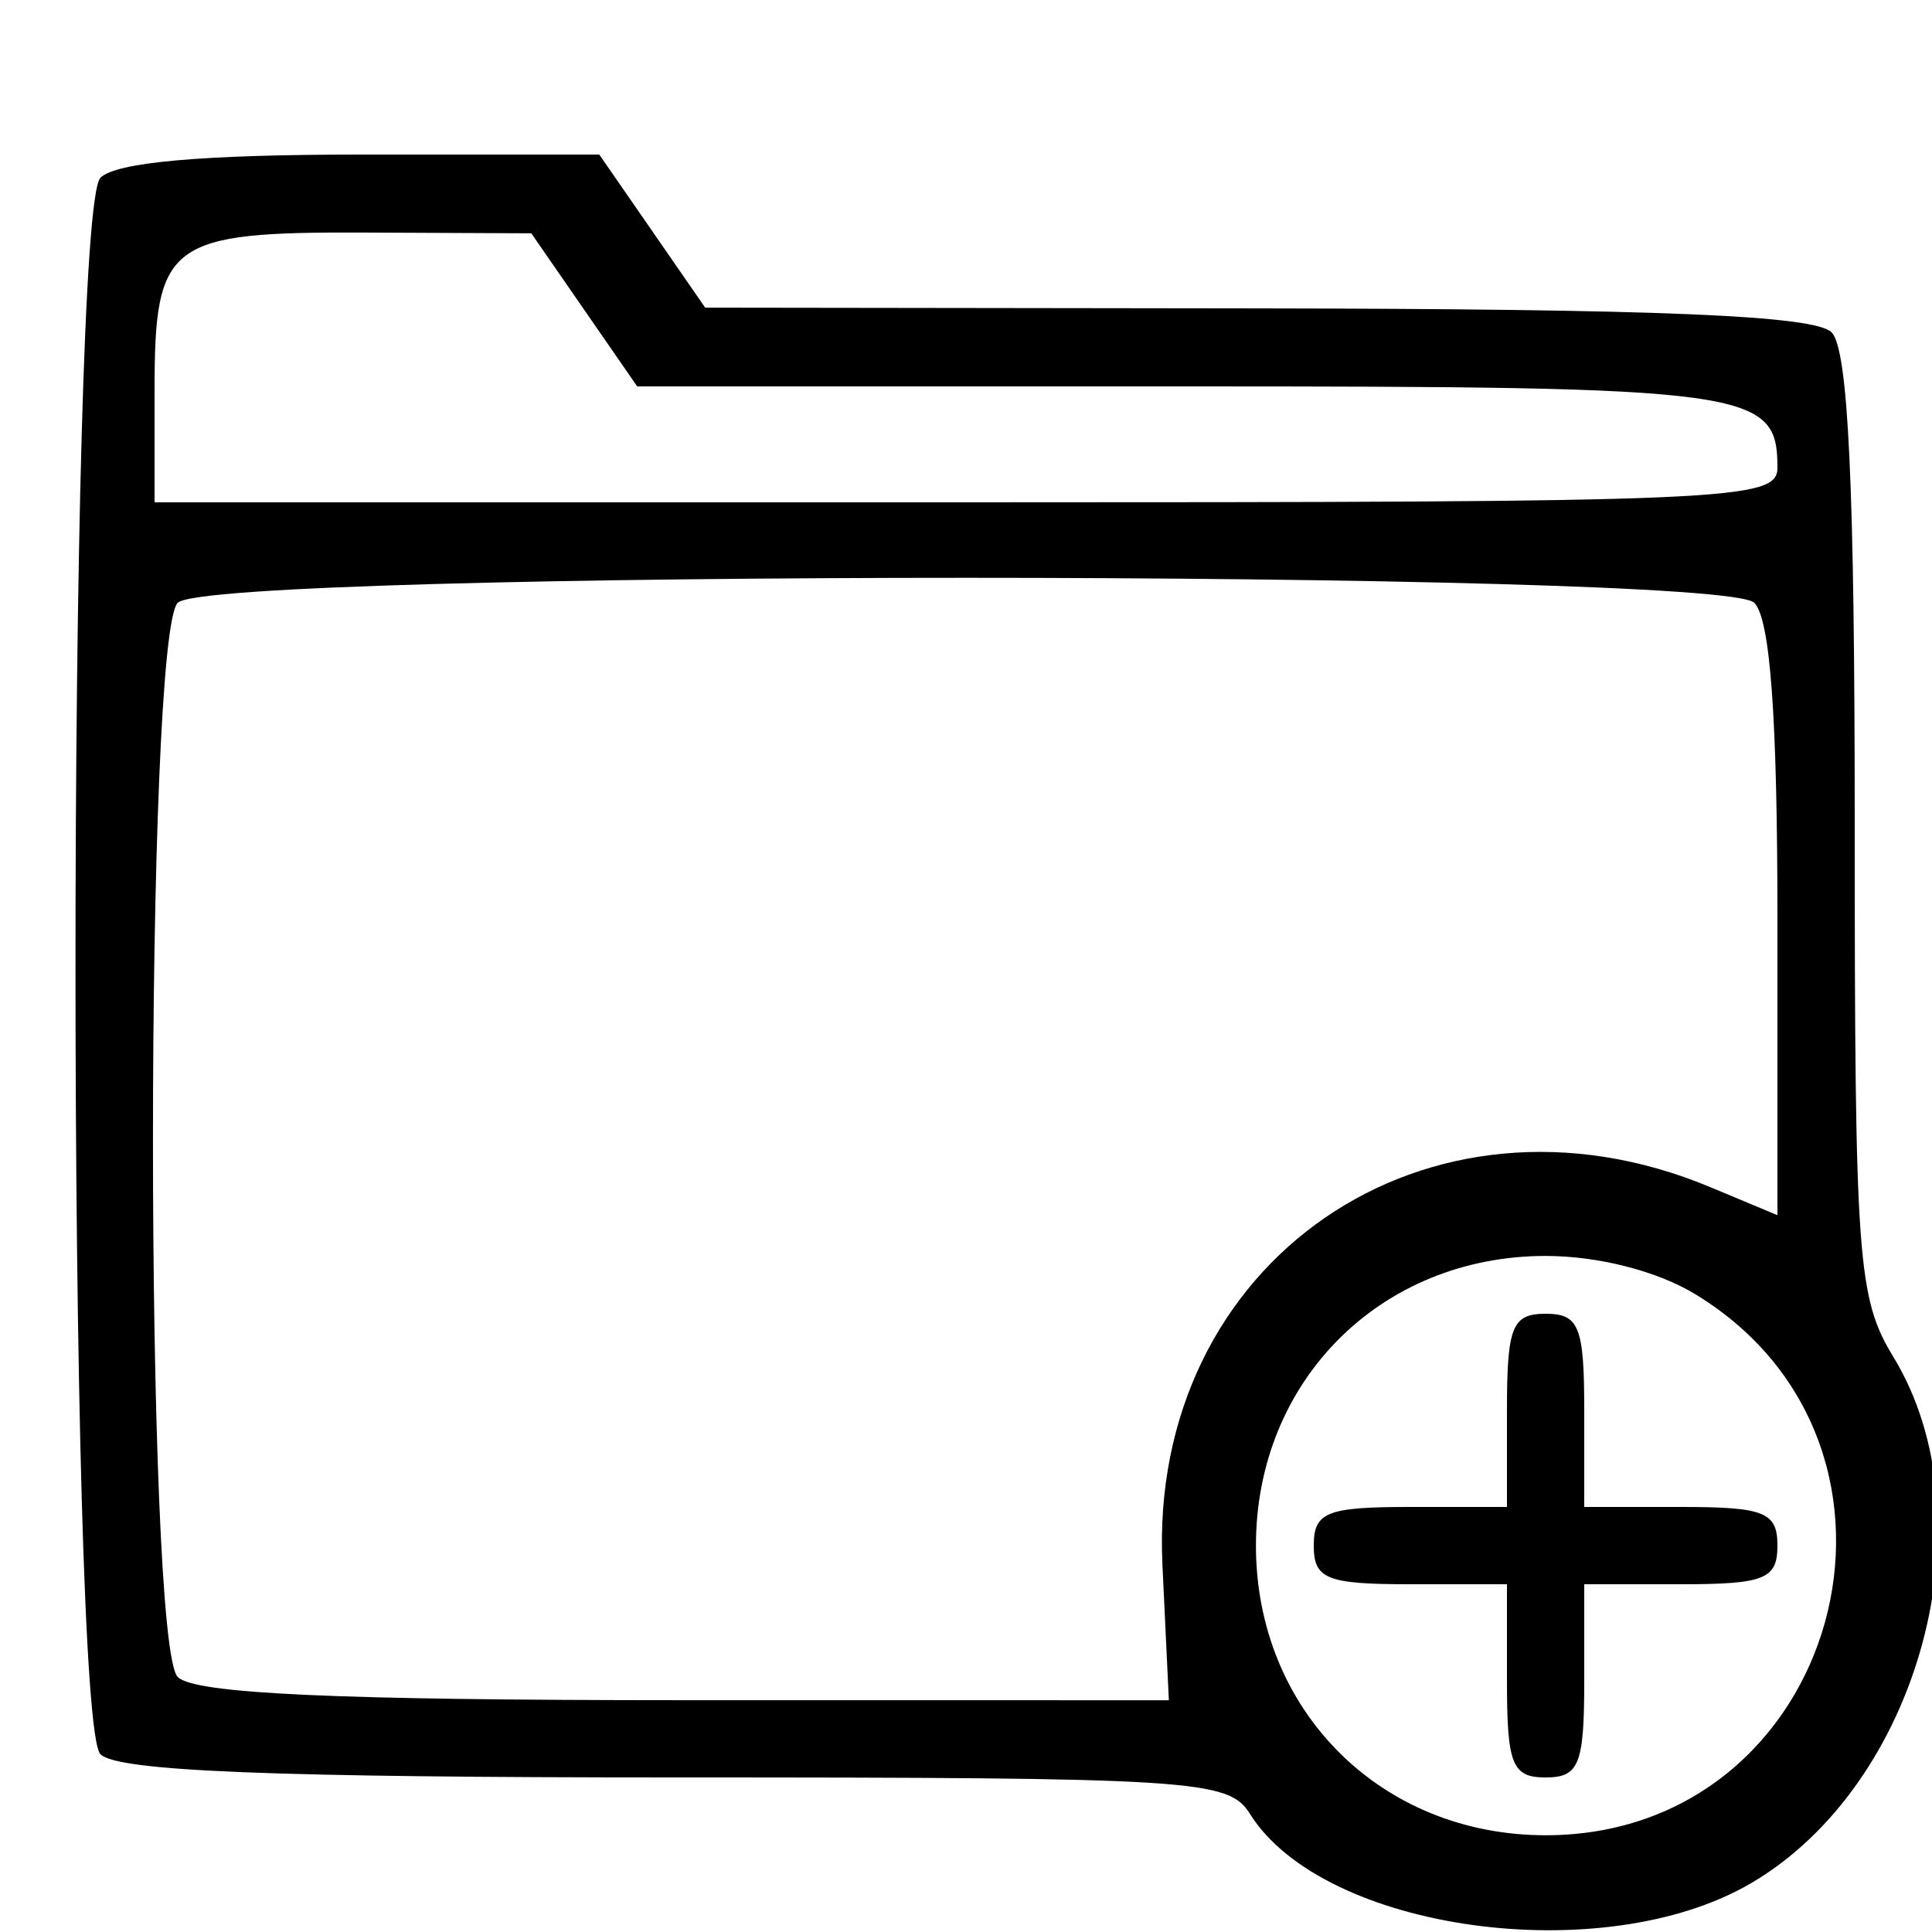<svg id="svg" version="1.1" xmlns="http://www.w3.org/2000/svg" xmlns:xlink="http://www.w3.org/1999/xlink" width="400" height="400" viewBox="0, 0, 400,400"><g id="svgg"><path id="path0" d="M20.800 36.800 C 13.905 43.695,13.905 356.305,20.800 363.200 C 24.309 366.709,56.320 368.000,139.838 368.000 C 247.270 368.000,254.355 368.448,258.767 375.512 C 273.942 399.811,331.912 407.844,362.542 389.894 C 397.472 369.424,412.358 314.318,391.985 280.903 C 384.584 268.764,384.000 260.706,384.000 170.703 C 384.000 100.512,382.670 72.270,379.200 68.800 C 375.698 65.298,343.513 63.959,260.200 63.848 L 146.000 63.696 135.038 47.848 L 124.076 32.000 74.838 32.000 C 41.875 32.000,24.013 33.587,20.800 36.800 M120.962 64.152 L 131.924 80.000 245.162 80.000 C 362.689 80.000,368.000 80.726,368.000 96.800 C 368.000 103.619,359.111 104.000,200.000 104.000 L 32.000 104.000 32.000 80.800 C 32.000 50.056,34.798 47.970,75.800 48.152 L 110.000 48.304 120.962 64.152 M363.200 124.800 C 366.514 128.114,368.000 148.488,368.000 190.596 L 368.000 251.592 354.128 245.796 C 295.526 221.310,237.692 261.135,240.669 323.926 L 242.000 352.018 141.800 352.009 C 69.210 352.002,40.277 350.677,36.800 347.200 C 29.961 340.361,29.961 131.639,36.800 124.800 C 43.695 117.905,356.305 117.905,363.200 124.800 M351.037 267.978 C 403.068 299.702,380.823 379.970,320.000 379.970 C 285.871 379.970,260.030 354.129,260.030 320.000 C 260.030 285.871,285.871 260.030,320.000 260.030 C 330.921 260.030,343.127 263.156,351.037 267.978 M312.000 292.000 L 312.000 312.000 292.000 312.000 C 274.667 312.000,272.000 313.067,272.000 320.000 C 272.000 326.933,274.667 328.000,292.000 328.000 L 312.000 328.000 312.000 348.000 C 312.000 365.333,313.067 368.000,320.000 368.000 C 326.933 368.000,328.000 365.333,328.000 348.000 L 328.000 328.000 348.000 328.000 C 365.333 328.000,368.000 326.933,368.000 320.000 C 368.000 313.067,365.333 312.000,348.000 312.000 L 328.000 312.000 328.000 292.000 C 328.000 274.667,326.933 272.000,320.000 272.000 C 313.067 272.000,312.000 274.667,312.000 292.000 " stroke="none" fill="#000000" fill-rule="evenodd"></path></g></svg>